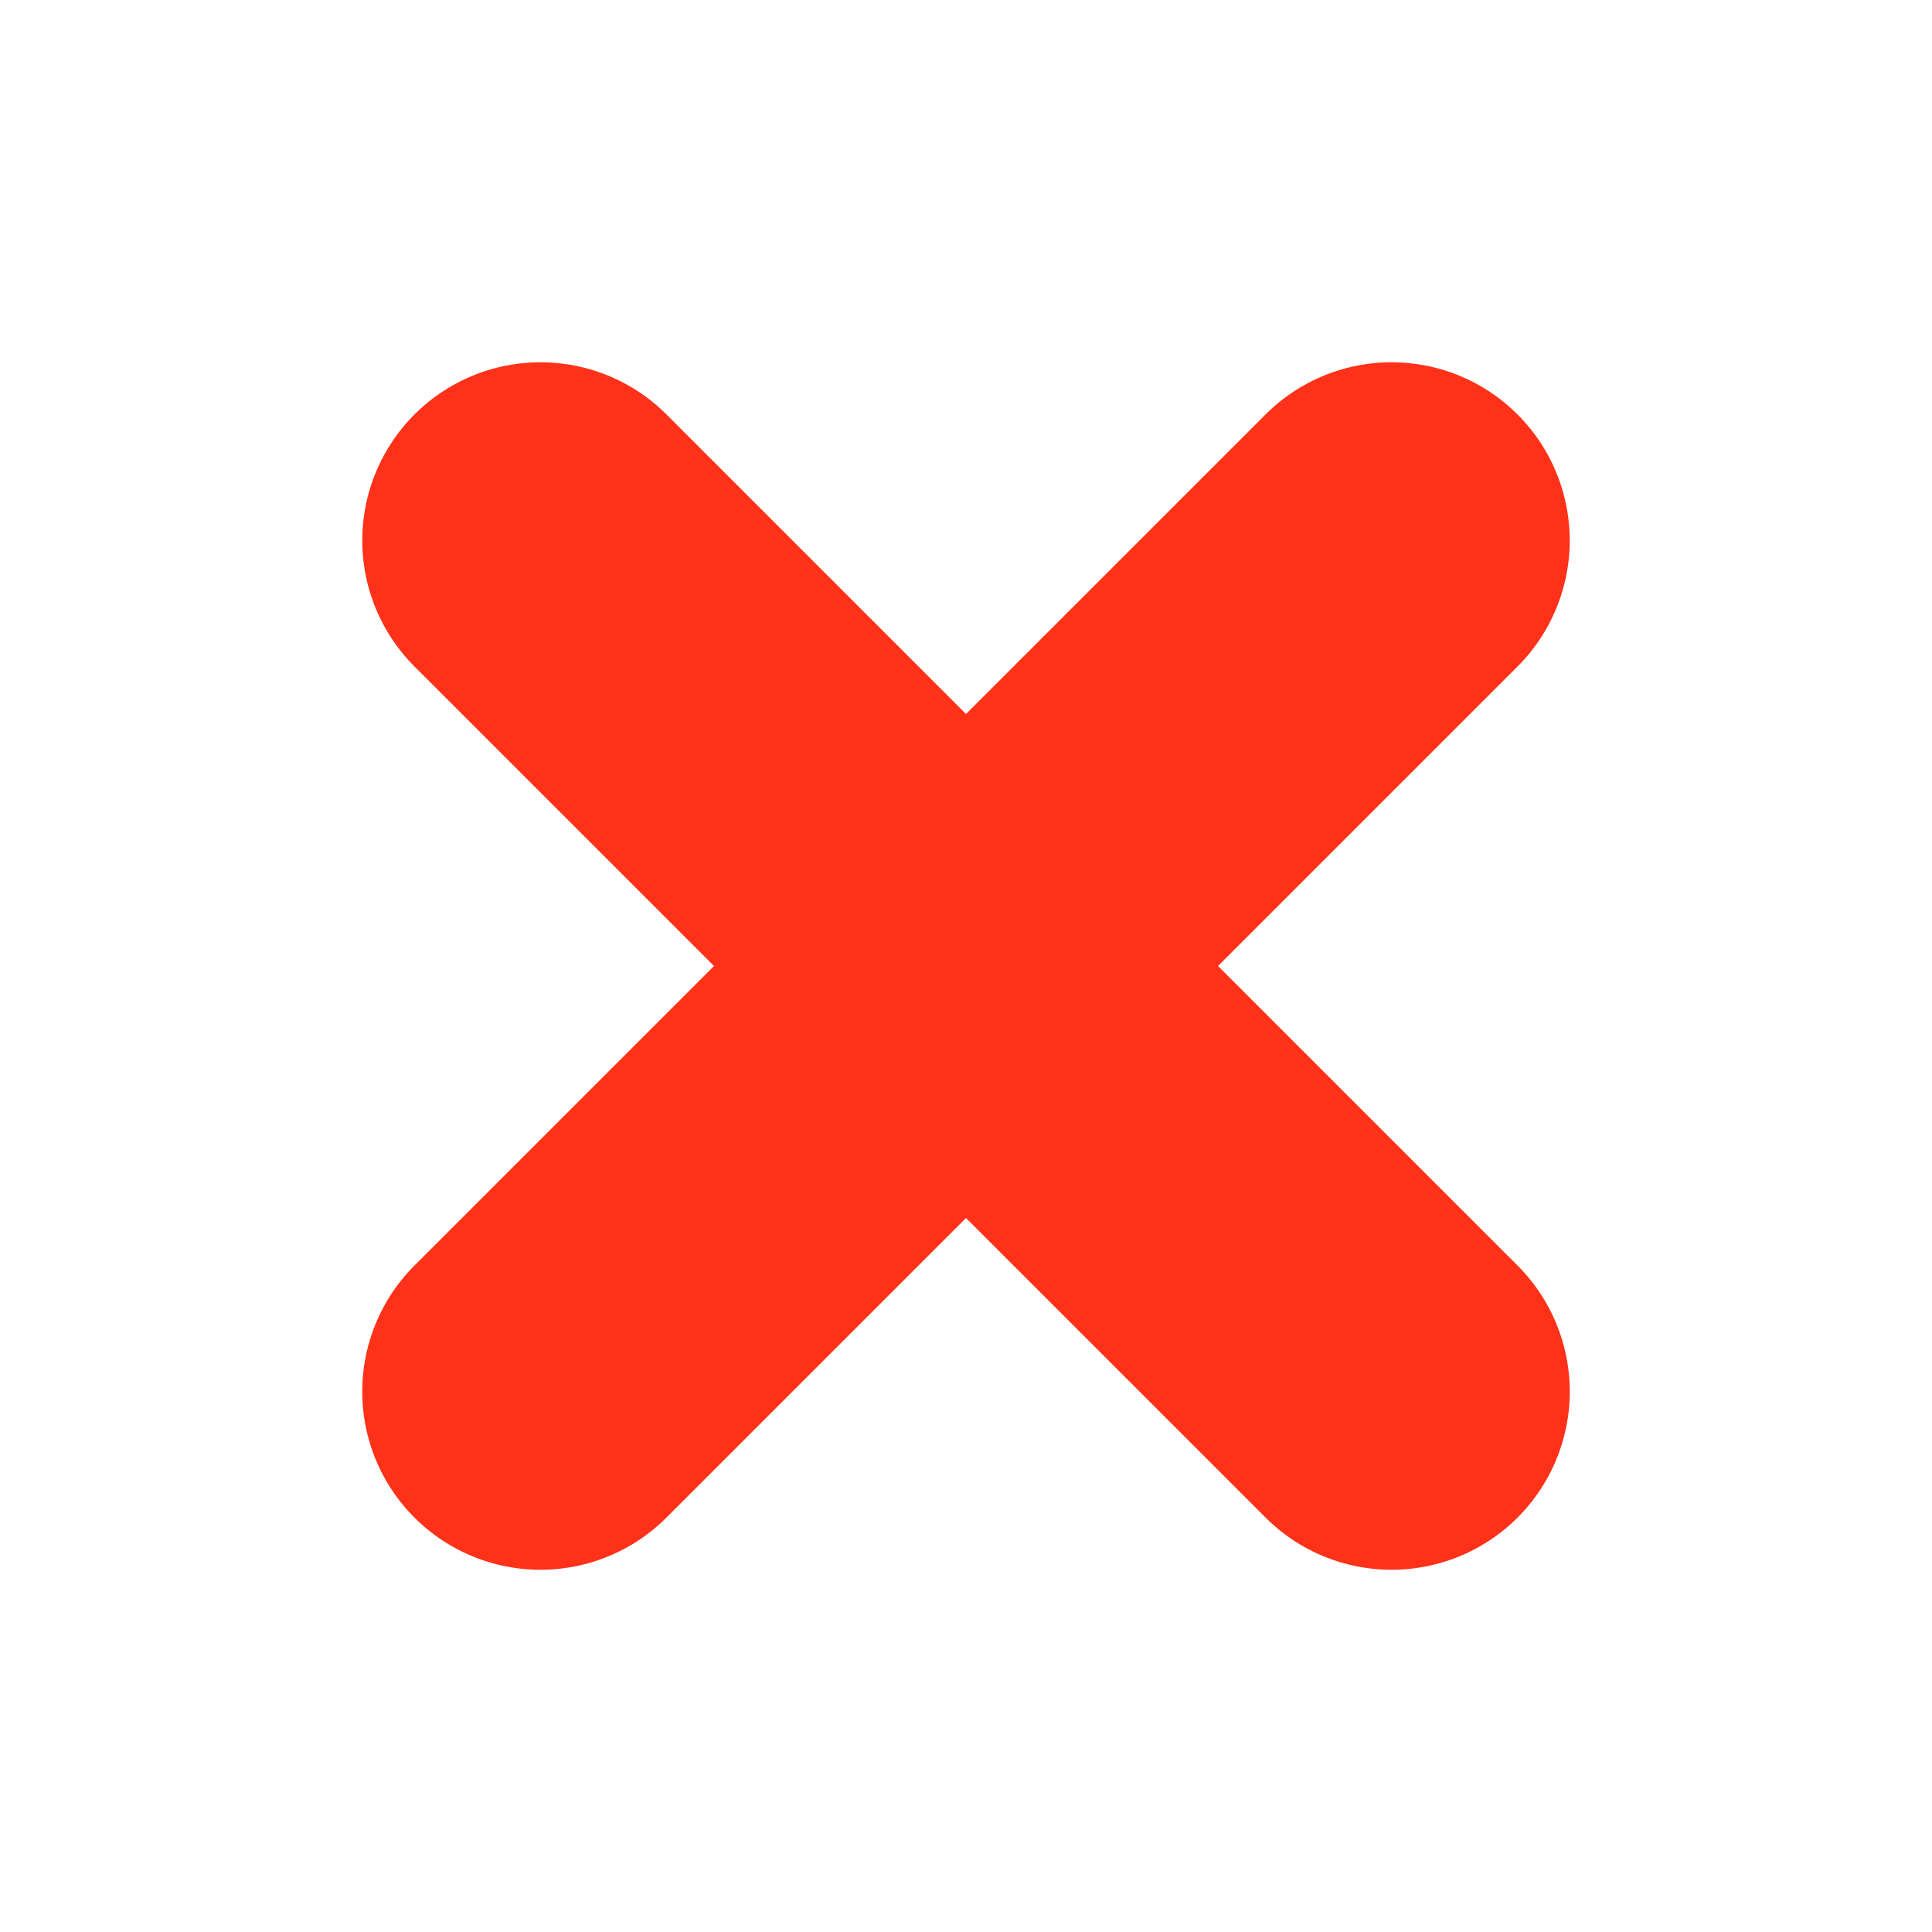 <svg width="48" version="1.1" xmlns="http://www.w3.org/2000/svg" height="48">
<g style="fill:none;stroke-linecap:round;stroke-width:8.855;stroke-miterlimit:0;stroke:#ff3219" id="g4">
<path id="path3341" d="m 34.573,34.573 -21.145,-21.145"/>
<path id="path3803" d="m 13.427,34.573 21.145,-21.145"/>
</g>
</svg>
